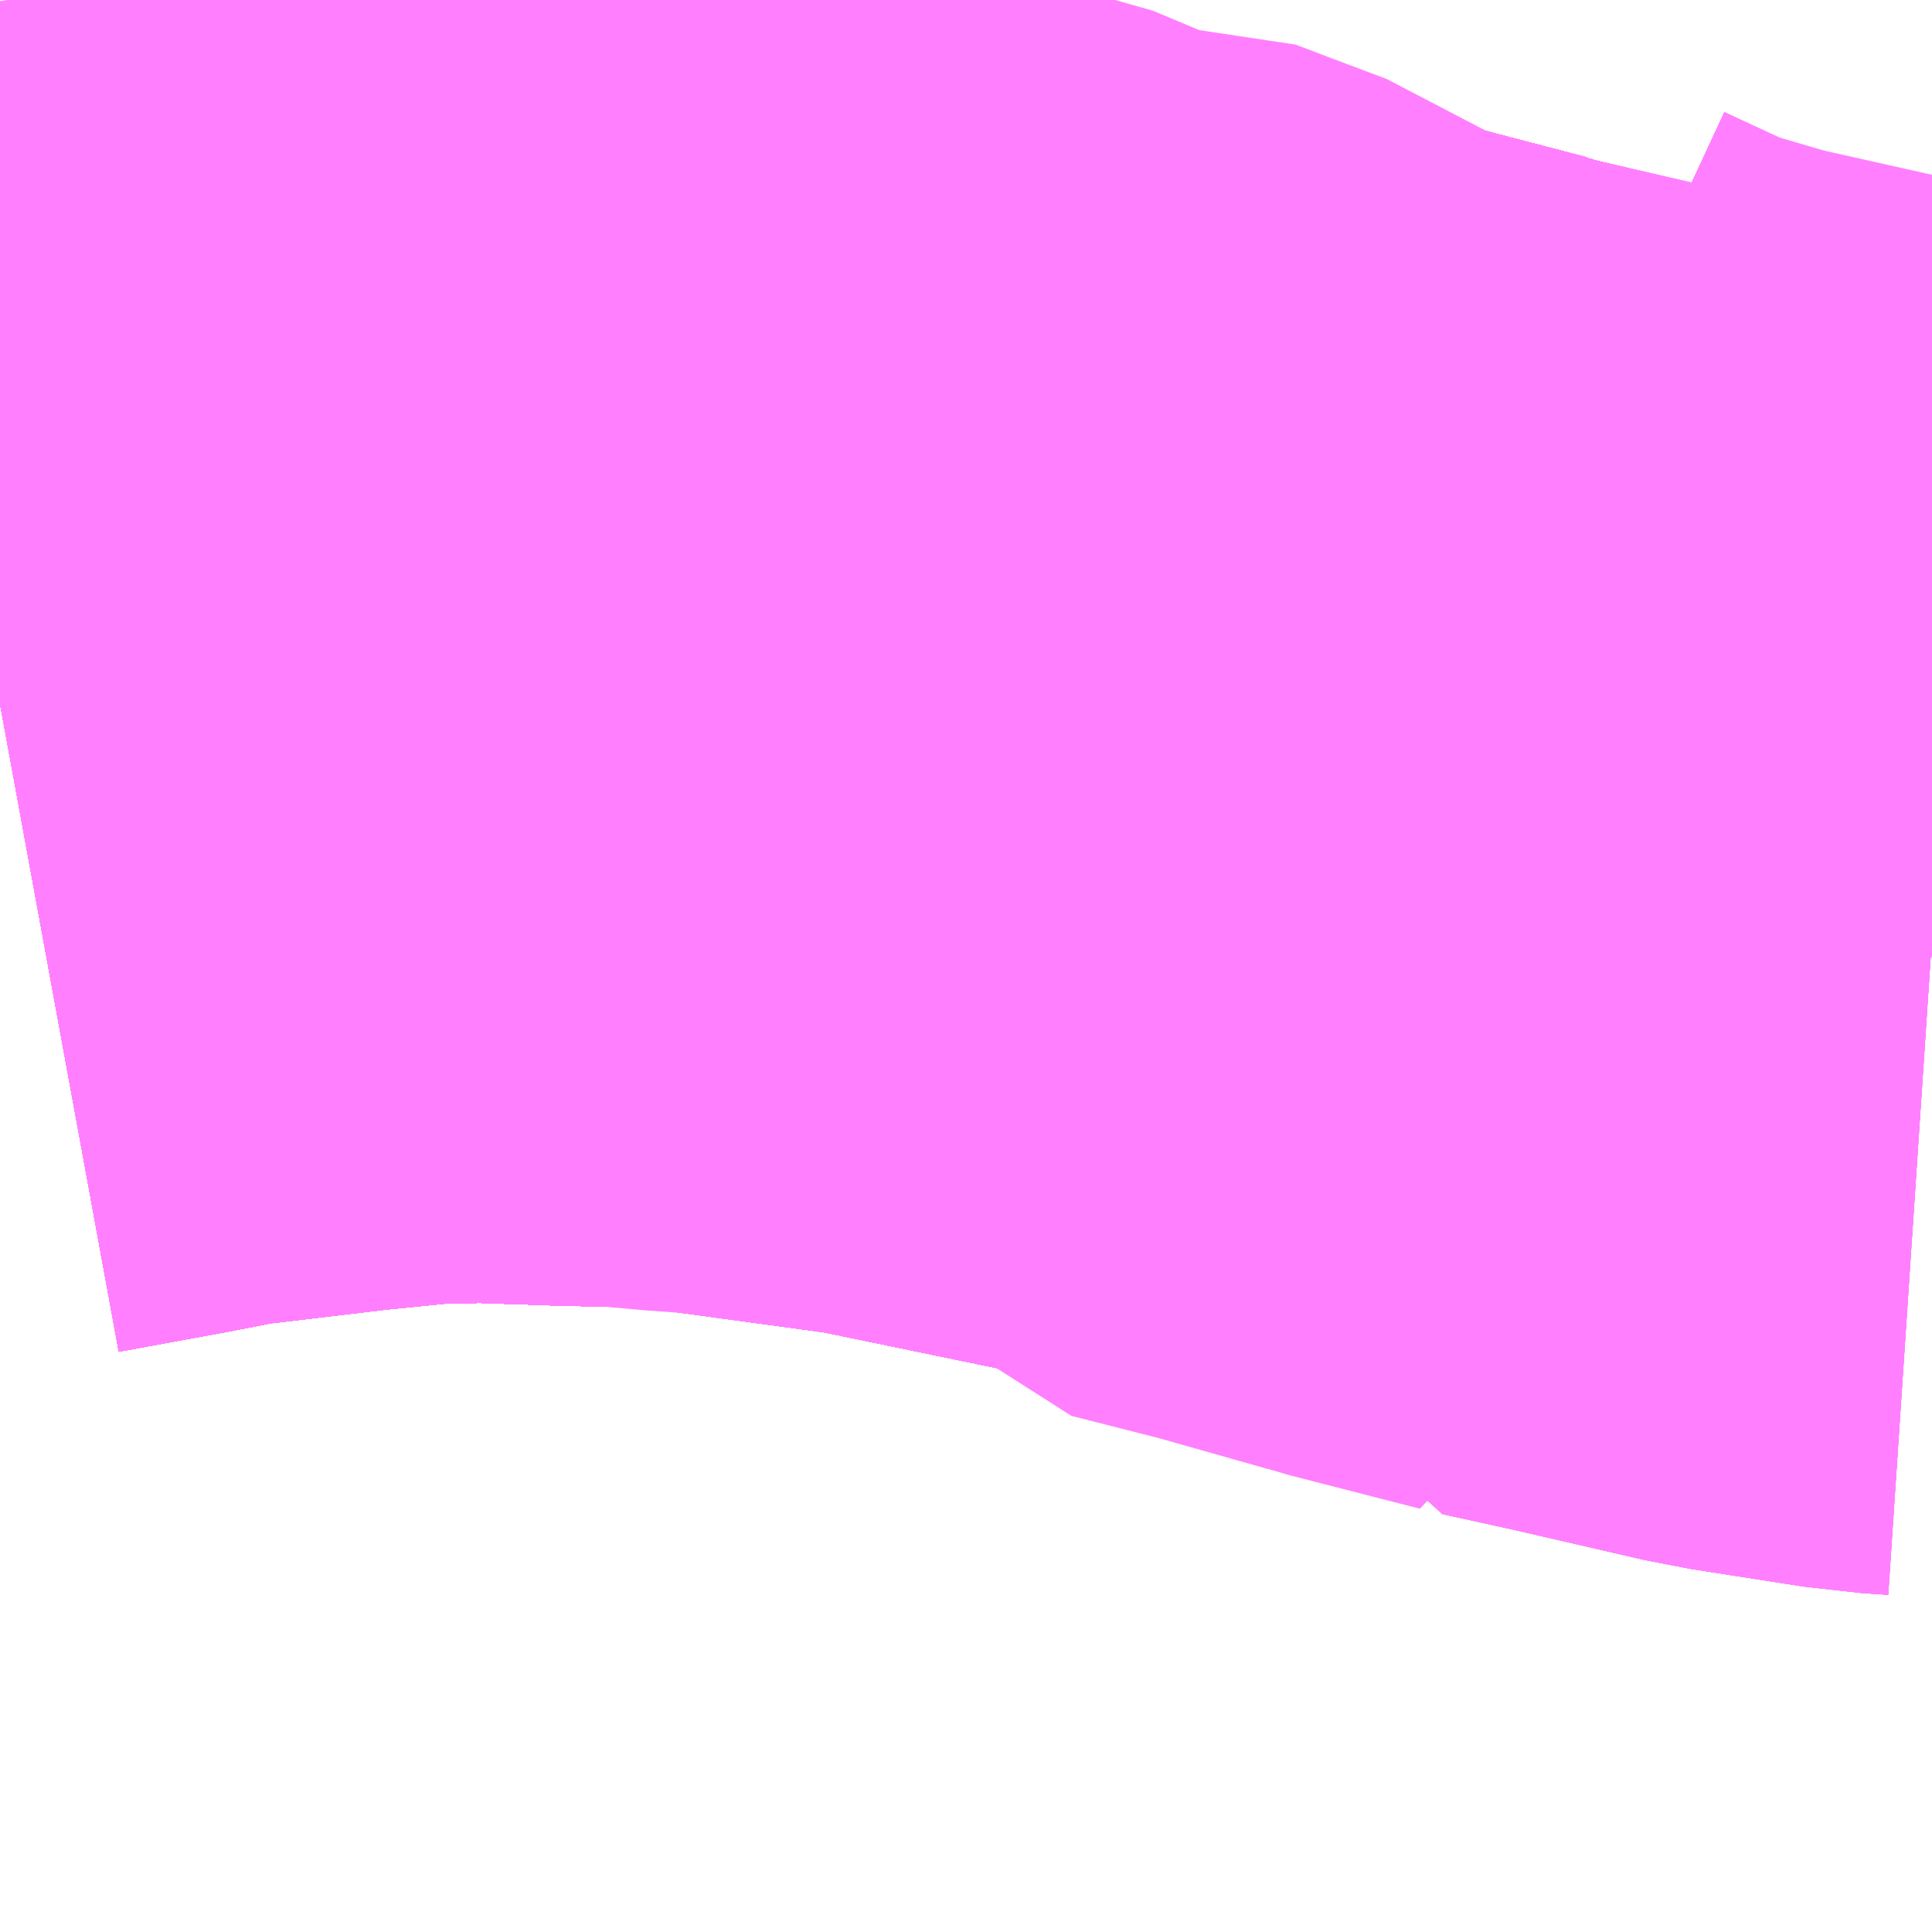 <?xml version="1.0" encoding="UTF-8"?>
<svg  xmlns="http://www.w3.org/2000/svg" xmlns:xlink="http://www.w3.org/1999/xlink" xmlns:go="http://purl.org/svgmap/profile" property="N07_001,N07_002,N07_003,N07_004,N07_005,N07_006,N07_007" viewBox="13545.044 -3480.469 1.099 1.099" go:dataArea="13545.0439453125 -3480.46875 1.0986328125 1.0986328125" >
<globalCoordinateSystem srsName="http://purl.org/crs/84" transform="matrix(100.0,0.0,0.0,-100.0,0.0,0.0)" />
<defs>
 <g id="p0" >
  <circle cx="0.0" cy="0.0" r="3" stroke="green" stroke-width="0.75" vector-effect="non-scaling-stroke" />
 </g>
</defs>
<g fill="none" fill-rule="evenodd" stroke="#FF00FF" stroke-width="0.75" opacity="0.5" vector-effect="non-scaling-stroke" stroke-linejoin="bevel" >
<path content="1,JRバス関東（株）,ドリーム高松号/松山号/徳島号/高知号,4.0,4.0,4.0," xlink:title="1" d="M13546.143,-3479.954L13546.128,-3479.955L13546.053,-3479.968L13545.856,-3480.015L13545.839,-3480.02L13545.728,-3480.049L13545.692,-3480.057L13545.576,-3480.081L13545.466,-3480.096L13545.402,-3480.101L13545.378,-3480.101L13545.319,-3480.103L13545.274,-3480.102L13545.224,-3480.097L13545.14,-3480.087L13545.104,-3480.08L13545.044,-3480.069"/>
<path content="1,JRバス関東（株）,プレミアム中央ドリーム号/中央ドリーム号/プレミアムドリーム号/ドリーム号/レディースドリーム号/プレミアムレディース,9.4,12.0,12.0," xlink:title="1" d="M13546.143,-3479.954L13546.128,-3479.955L13546.053,-3479.968L13545.856,-3480.015L13545.839,-3480.02L13545.728,-3480.049L13545.692,-3480.057L13545.576,-3480.081L13545.466,-3480.096L13545.402,-3480.101L13545.378,-3480.101L13545.319,-3480.103L13545.274,-3480.102L13545.224,-3480.097L13545.14,-3480.087L13545.104,-3480.08L13545.044,-3480.069"/>
<path content="1,JRバス関東（株）,青春中央ドリーム号/青春中央エコドリーム号/青春ドリーム号/青春レディースドリーム号/青春エコドリーム号/超得割青春号,10.0,14.0,14.0," xlink:title="1" d="M13546.143,-3479.954L13546.128,-3479.955L13546.053,-3479.968L13545.856,-3480.015L13545.839,-3480.02L13545.728,-3480.049L13545.692,-3480.057L13545.576,-3480.081L13545.466,-3480.096L13545.402,-3480.101L13545.378,-3480.101L13545.319,-3480.103L13545.274,-3480.102L13545.224,-3480.097L13545.14,-3480.087L13545.104,-3480.08L13545.044,-3480.069"/>
<path content="1,JR東海バス（株）,セレナーデ号,1.0,1.0,1.0," xlink:title="1" d="M13545.044,-3480.069L13545.104,-3480.08L13545.14,-3480.087L13545.224,-3480.097L13545.274,-3480.102L13545.319,-3480.103L13545.378,-3480.101L13545.402,-3480.101L13545.466,-3480.096L13545.576,-3480.081L13545.692,-3480.057L13545.728,-3480.049L13545.839,-3480.02L13545.856,-3480.015L13546.053,-3479.968L13546.128,-3479.955L13546.143,-3479.954"/>
<path content="1,サンデン交通（株）,下関～大阪,1.0,1.0,1.0," xlink:title="1" d="M13545.044,-3480.069L13545.104,-3480.08L13545.14,-3480.087L13545.224,-3480.097L13545.274,-3480.102L13545.319,-3480.103L13545.378,-3480.101L13545.402,-3480.101L13545.466,-3480.096L13545.576,-3480.081L13545.692,-3480.057L13545.728,-3480.049L13545.839,-3480.02L13545.856,-3480.015L13546.053,-3479.968L13546.128,-3479.955L13546.143,-3479.954"/>
<path content="1,一畑バス（株）,京都～松江・出雲線,4.0,4.0,4.0," xlink:title="1" d="M13545.044,-3480.069L13545.104,-3480.08L13545.14,-3480.087L13545.224,-3480.097L13545.274,-3480.102L13545.319,-3480.103L13545.378,-3480.101L13545.402,-3480.101L13545.466,-3480.096L13545.576,-3480.081L13545.692,-3480.057L13545.728,-3480.049L13545.839,-3480.02L13545.856,-3480.015L13546.053,-3479.968L13546.128,-3479.955L13546.143,-3479.954"/>
<path content="1,一畑バス（株）,大阪～松江・出雲線,8.0,8.0,8.0," xlink:title="1" d="M13545.044,-3480.069L13545.104,-3480.08L13545.14,-3480.087L13545.224,-3480.097L13545.274,-3480.102L13545.319,-3480.103L13545.378,-3480.101L13545.402,-3480.101L13545.466,-3480.096L13545.576,-3480.081L13545.692,-3480.057L13545.728,-3480.049L13545.839,-3480.02L13545.856,-3480.015L13546.053,-3479.968L13546.128,-3479.955L13546.143,-3479.954"/>
<path content="1,一畑バス（株）,東京～松江・出雲線,1.0,1.0,1.0," xlink:title="1" d="M13545.044,-3480.069L13545.104,-3480.08L13545.14,-3480.087L13545.224,-3480.097L13545.274,-3480.102L13545.319,-3480.103L13545.378,-3480.101L13545.402,-3480.101L13545.466,-3480.096L13545.576,-3480.081L13545.692,-3480.057L13545.728,-3480.049L13545.839,-3480.02L13545.856,-3480.015L13546.053,-3479.968L13546.128,-3479.955L13546.143,-3479.954"/>
<path content="1,三重交通（株）,鳥羽～福岡,1.0,1.0,1.0," xlink:title="1" d="M13545.044,-3480.069L13545.104,-3480.08L13545.14,-3480.087L13545.224,-3480.097L13545.274,-3480.102L13545.319,-3480.103L13545.378,-3480.101L13545.402,-3480.101L13545.466,-3480.096L13545.576,-3480.081L13545.692,-3480.057L13545.728,-3480.049L13545.839,-3480.02L13545.856,-3480.015L13546.053,-3479.968L13546.128,-3479.955L13546.143,-3479.954"/>
<path content="1,下津井電鉄（株）,岡山～京都線,7.0,7.0,7.0," xlink:title="1" d="M13545.044,-3480.069L13545.104,-3480.08L13545.14,-3480.087L13545.224,-3480.097L13545.274,-3480.102L13545.319,-3480.103L13545.378,-3480.101L13545.402,-3480.101L13545.466,-3480.096L13545.576,-3480.081L13545.692,-3480.057L13545.728,-3480.049L13545.839,-3480.02L13545.856,-3480.015L13546.053,-3479.968L13546.128,-3479.955L13546.143,-3479.954"/>
<path content="1,下津井電鉄（株）,岡山～東京線,1.0,1.0,1.0," xlink:title="1" d="M13545.044,-3480.069L13545.104,-3480.08L13545.14,-3480.087L13545.224,-3480.097L13545.274,-3480.102L13545.319,-3480.103L13545.378,-3480.101L13545.402,-3480.101L13545.466,-3480.096L13545.576,-3480.081L13545.692,-3480.057L13545.728,-3480.049L13545.839,-3480.02L13545.856,-3480.015L13546.053,-3479.968L13546.128,-3479.955L13546.143,-3479.954"/>
<path content="1,両備ホールディングス（株）,ままかりライナー　倉敷・岡山～東京駅八重洲通り線,1.0,1.0,1.0," xlink:title="1" d="M13545.044,-3480.069L13545.104,-3480.08L13545.14,-3480.087L13545.224,-3480.097L13545.274,-3480.102L13545.319,-3480.103L13545.378,-3480.101L13545.402,-3480.101L13545.466,-3480.096L13545.576,-3480.081L13545.692,-3480.057L13545.728,-3480.049L13545.839,-3480.02L13545.856,-3480.015L13546.053,-3479.968L13546.128,-3479.955L13546.143,-3479.954"/>
<path content="1,両備ホールディングス（株）,マスカット　倉敷～新宿線,1.0,1.0,1.0," xlink:title="1" d="M13545.044,-3480.069L13545.104,-3480.08L13545.14,-3480.087L13545.224,-3480.097L13545.274,-3480.102L13545.319,-3480.103L13545.378,-3480.101L13545.402,-3480.101L13545.466,-3480.096L13545.576,-3480.081L13545.692,-3480.057L13545.728,-3480.049L13545.839,-3480.02L13545.856,-3480.015L13546.053,-3479.968L13546.128,-3479.955L13546.143,-3479.954"/>
<path content="1,両備ホールディングス（株）,リョービ・エクスプレス　倉敷・岡山～名古屋線,1.0,1.0,1.0," xlink:title="1" d="M13545.044,-3480.069L13545.104,-3480.08L13545.14,-3480.087L13545.224,-3480.097L13545.274,-3480.102L13545.319,-3480.103L13545.378,-3480.101L13545.402,-3480.101L13545.466,-3480.096L13545.576,-3480.081L13545.692,-3480.057L13545.728,-3480.049L13545.839,-3480.02L13545.856,-3480.015L13546.053,-3479.968L13546.128,-3479.955L13546.143,-3479.954"/>
<path content="1,両備ホールディングス（株）,ルブラン　倉敷・岡山・津山～東京線,1.0,1.0,1.0," xlink:title="1" d="M13545.044,-3480.069L13545.104,-3480.08L13545.14,-3480.087L13545.224,-3480.097L13545.274,-3480.102L13545.319,-3480.103L13545.378,-3480.101L13545.402,-3480.101L13545.466,-3480.096L13545.576,-3480.081L13545.692,-3480.057L13545.728,-3480.049L13545.839,-3480.02L13545.856,-3480.015L13546.053,-3479.968L13546.128,-3479.955L13546.143,-3479.954"/>
<path content="1,両備ホールディングス（株）,京都エクスプレス　倉敷・岡山～京都線,7.0,7.0,7.0," xlink:title="1" d="M13545.044,-3480.069L13545.104,-3480.08L13545.14,-3480.087L13545.224,-3480.097L13545.274,-3480.102L13545.319,-3480.103L13545.378,-3480.101L13545.402,-3480.101L13545.466,-3480.096L13545.576,-3480.081L13545.692,-3480.057L13545.728,-3480.049L13545.839,-3480.02L13545.856,-3480.015L13546.053,-3479.968L13546.128,-3479.955L13546.143,-3479.954"/>
<path content="1,中国JRバス（株）,広島・三次～名古屋　セレナーデ号,1.0,1.0,1.0," xlink:title="1" d="M13545.044,-3480.069L13545.104,-3480.08L13545.14,-3480.087L13545.224,-3480.097L13545.274,-3480.102L13545.319,-3480.103L13545.378,-3480.101L13545.402,-3480.101L13545.466,-3480.096L13545.576,-3480.081L13545.692,-3480.057L13545.728,-3480.049L13545.839,-3480.02L13545.856,-3480.015L13546.053,-3479.968L13546.128,-3479.955L13546.143,-3479.954"/>
<path content="1,中国JRバス（株）,広島・西条～大阪・京都　青春道昼特急広島号・青春ドリーム広島号,2.0,2.0,2.0," xlink:title="1" d="M13545.044,-3480.069L13545.104,-3480.08L13545.14,-3480.087L13545.224,-3480.097L13545.274,-3480.102L13545.319,-3480.103L13545.378,-3480.101L13545.402,-3480.101L13545.466,-3480.096L13545.576,-3480.081L13545.692,-3480.057L13545.728,-3480.049L13545.839,-3480.02L13545.856,-3480.015L13546.053,-3479.968L13546.128,-3479.955L13546.143,-3479.954"/>
<path content="1,中国JRバス（株）,広島～大阪・京都　山陽道昼特急広島号・山陽ドリーム広島号,5.0,5.0,5.0," xlink:title="1" d="M13545.044,-3480.069L13545.104,-3480.08L13545.14,-3480.087L13545.224,-3480.097L13545.274,-3480.102L13545.319,-3480.103L13545.378,-3480.101L13545.402,-3480.101L13545.466,-3480.096L13545.576,-3480.081L13545.692,-3480.057L13545.728,-3480.049L13545.839,-3480.02L13545.856,-3480.015L13546.053,-3479.968L13546.128,-3479.955L13546.143,-3479.954"/>
<path content="1,中国JRバス（株）,広島～東京　ニューブリーズ号,2.0,2.0,2.0," xlink:title="1" d="M13545.044,-3480.069L13545.104,-3480.08L13545.14,-3480.087L13545.224,-3480.097L13545.274,-3480.102L13545.319,-3480.103L13545.378,-3480.101L13545.402,-3480.101L13545.466,-3480.096L13545.576,-3480.081L13545.692,-3480.057L13545.728,-3480.049L13545.839,-3480.02L13545.856,-3480.015L13546.053,-3479.968L13546.128,-3479.955L13546.143,-3479.954"/>
<path content="1,中国JRバス（株）,津和野・益田・浜田・三次～東京　いわみエクスプレス,1.0,1.0,1.0," xlink:title="1" d="M13545.044,-3480.069L13545.104,-3480.08L13545.14,-3480.087L13545.224,-3480.097L13545.274,-3480.102L13545.319,-3480.103L13545.378,-3480.101L13545.402,-3480.101L13545.466,-3480.096L13545.576,-3480.081L13545.692,-3480.057L13545.728,-3480.049L13545.839,-3480.02L13545.856,-3480.015L13546.053,-3479.968L13546.128,-3479.955L13546.143,-3479.954"/>
<path content="1,丹後海陸交通（株）,大阪線（丹後～大阪）,2.0,2.0,2.0," xlink:title="1" d="M13546.143,-3479.954L13546.128,-3479.955L13546.053,-3479.968L13545.938,-3479.996L13545.856,-3480.015L13545.855,-3480.016L13545.839,-3480.02L13545.728,-3480.049L13545.692,-3480.057L13545.576,-3480.081L13545.466,-3480.096L13545.402,-3480.101L13545.378,-3480.101L13545.319,-3480.103L13545.274,-3480.102L13545.224,-3480.097L13545.14,-3480.087L13545.104,-3480.08L13545.044,-3480.069"/>
<path content="1,九州産交バス（株）,熊本⇔名古屋,1.0,1.0,1.0," xlink:title="1" d="M13546.143,-3479.954L13546.128,-3479.955L13546.053,-3479.968L13545.856,-3480.015L13545.839,-3480.02L13545.728,-3480.049L13545.692,-3480.057L13545.576,-3480.081L13545.466,-3480.096L13545.402,-3480.101L13545.378,-3480.101L13545.319,-3480.103L13545.274,-3480.102L13545.224,-3480.097L13545.14,-3480.087L13545.104,-3480.08L13545.044,-3480.069"/>
<path content="1,九州産交バス（株）,熊本⇔大阪・京都,1.0,1.0,1.0," xlink:title="1" d="M13545.044,-3480.069L13545.104,-3480.08L13545.14,-3480.087L13545.224,-3480.097L13545.274,-3480.102L13545.319,-3480.103L13545.378,-3480.101L13545.402,-3480.101L13545.466,-3480.096L13545.576,-3480.081L13545.692,-3480.057L13545.728,-3480.049L13545.839,-3480.02L13545.856,-3480.015L13546.053,-3479.968L13546.128,-3479.955L13546.143,-3479.954"/>
<path content="1,亀の井バス（株）,大分⇔名古屋,1.0,1.0,1.0," xlink:title="1" d="M13545.044,-3480.069L13545.104,-3480.08L13545.14,-3480.087L13545.224,-3480.097L13545.274,-3480.102L13545.319,-3480.103L13545.378,-3480.101L13545.402,-3480.101L13545.466,-3480.096L13545.576,-3480.081L13545.692,-3480.057L13545.728,-3480.049L13545.839,-3480.02L13545.856,-3480.015L13546.053,-3479.968L13546.128,-3479.955L13546.143,-3479.954"/>
<path content="1,京浜急行バス（株）,エディ号,2.0,2.0,2.0," xlink:title="1" d="M13546.143,-3479.954L13546.128,-3479.955L13546.053,-3479.968L13545.856,-3480.015L13545.839,-3480.02L13545.728,-3480.049L13545.692,-3480.057L13545.576,-3480.081L13545.466,-3480.096L13545.402,-3480.101L13545.378,-3480.101L13545.319,-3480.103L13545.274,-3480.102L13545.224,-3480.097L13545.14,-3480.087L13545.104,-3480.08L13545.044,-3480.069"/>
<path content="1,京浜急行バス（株）,キャメル号,1.0,1.0,1.0," xlink:title="1" d="M13546.143,-3479.954L13546.128,-3479.955L13546.053,-3479.968L13545.856,-3480.015L13545.839,-3480.02L13545.728,-3480.049L13545.692,-3480.057L13545.576,-3480.081L13545.466,-3480.096L13545.402,-3480.101L13545.378,-3480.101L13545.319,-3480.103L13545.274,-3480.102L13545.224,-3480.097L13545.14,-3480.087L13545.104,-3480.08L13545.044,-3480.069"/>
<path content="1,京浜急行バス（株）,パイレーツ号,1.0,1.0,1.0," xlink:title="1" d="M13545.044,-3480.069L13545.104,-3480.08L13545.14,-3480.087L13545.224,-3480.097L13545.274,-3480.102L13545.319,-3480.103L13545.378,-3480.101L13545.402,-3480.101L13545.466,-3480.096L13545.576,-3480.081L13545.692,-3480.057L13545.728,-3480.049L13545.839,-3480.02L13545.856,-3480.015L13546.053,-3479.968L13546.128,-3479.955L13546.143,-3479.954"/>
<path content="1,京浜急行バス（株）,ルプラン号,1.0,1.0,1.0," xlink:title="1" d="M13545.044,-3480.069L13545.104,-3480.08L13545.14,-3480.087L13545.224,-3480.097L13545.274,-3480.102L13545.319,-3480.103L13545.378,-3480.101L13545.402,-3480.101L13545.466,-3480.096L13545.576,-3480.081L13545.692,-3480.057L13545.728,-3480.049L13545.839,-3480.02L13545.856,-3480.015L13546.053,-3479.968L13546.128,-3479.955L13546.143,-3479.954"/>
<path content="1,京都交通（株）,舞鶴・綾部・福知山～大阪梅田,2.0,2.0,2.0," xlink:title="1" d="M13546.143,-3479.954L13546.128,-3479.955L13546.053,-3479.968L13545.856,-3480.015L13545.839,-3480.02L13545.728,-3480.049L13545.692,-3480.057L13545.576,-3480.081L13545.466,-3480.096L13545.402,-3480.101L13545.378,-3480.101L13545.319,-3480.103L13545.274,-3480.102L13545.224,-3480.097L13545.14,-3480.087L13545.104,-3480.08L13545.044,-3480.069"/>
<path content="1,京阪バス（株）,京都⇔岡山・倉敷,7.0,7.0,7.0," xlink:title="1" d="M13545.044,-3480.069L13545.104,-3480.08L13545.14,-3480.087L13545.224,-3480.097L13545.274,-3480.102L13545.319,-3480.103L13545.378,-3480.101L13545.402,-3480.101L13545.466,-3480.096L13545.576,-3480.081L13545.692,-3480.057L13545.728,-3480.049L13545.839,-3480.02L13545.856,-3480.015L13546.053,-3479.968L13546.128,-3479.955L13546.143,-3479.954"/>
<path content="1,京阪バス（株）,京都⇔松山,1.0,1.0,1.0," xlink:title="1" d="M13545.044,-3480.069L13545.104,-3480.08L13545.14,-3480.087L13545.224,-3480.097L13545.274,-3480.102L13545.319,-3480.103L13545.378,-3480.101L13545.402,-3480.101L13545.466,-3480.096L13545.576,-3480.081L13545.692,-3480.057L13545.728,-3480.049L13545.839,-3480.02L13545.856,-3480.015L13546.053,-3479.968L13546.128,-3479.955L13546.143,-3479.954"/>
<path content="1,京阪バス（株）,京都⇔松江・出雲,1.0,1.0,1.0," xlink:title="1" d="M13546.143,-3479.954L13546.128,-3479.955L13546.053,-3479.968L13545.856,-3480.015L13545.839,-3480.02L13545.728,-3480.049L13545.692,-3480.057L13545.576,-3480.081L13545.466,-3480.096L13545.402,-3480.101L13545.378,-3480.101L13545.319,-3480.103L13545.274,-3480.102L13545.224,-3480.097L13545.14,-3480.087L13545.104,-3480.08L13545.044,-3480.069"/>
<path content="1,京阪バス（株）,京都⇔福山,3.0,3.0,3.0," xlink:title="1" d="M13545.044,-3480.069L13545.104,-3480.08L13545.14,-3480.087L13545.224,-3480.097L13545.274,-3480.102L13545.319,-3480.103L13545.378,-3480.101L13545.402,-3480.101L13545.466,-3480.096L13545.576,-3480.081L13545.692,-3480.057L13545.728,-3480.049L13545.839,-3480.02L13545.856,-3480.015L13546.053,-3479.968L13546.128,-3479.955L13546.143,-3479.954"/>
<path content="1,京阪バス（株）,京都⇔米子,1.0,1.0,1.0," xlink:title="1" d="M13545.044,-3480.069L13545.104,-3480.08L13545.14,-3480.087L13545.224,-3480.097L13545.274,-3480.102L13545.319,-3480.103L13545.378,-3480.101L13545.402,-3480.101L13545.466,-3480.096L13545.576,-3480.081L13545.692,-3480.057L13545.728,-3480.049L13545.839,-3480.02L13545.856,-3480.015L13546.053,-3479.968L13546.128,-3479.955L13546.143,-3479.954"/>
<path content="1,京阪バス（株）,京都⇔高知,1.0,1.0,1.0," xlink:title="1" d="M13545.044,-3480.069L13545.104,-3480.08L13545.14,-3480.087L13545.224,-3480.097L13545.274,-3480.102L13545.319,-3480.103L13545.378,-3480.101L13545.402,-3480.101L13545.466,-3480.096L13545.576,-3480.081L13545.692,-3480.057L13545.728,-3480.049L13545.839,-3480.02L13545.856,-3480.015L13546.053,-3479.968L13546.128,-3479.955L13546.143,-3479.954"/>
<path content="1,京阪バス（株）,京都・大阪⇔小倉・福岡,1.0,1.0,1.0," xlink:title="1" d="M13546.143,-3479.954L13546.128,-3479.955L13546.053,-3479.968L13545.856,-3480.015L13545.839,-3480.02L13545.728,-3480.049L13545.692,-3480.057L13545.576,-3480.081L13545.466,-3480.096L13545.402,-3480.101L13545.378,-3480.101L13545.319,-3480.103L13545.274,-3480.102L13545.224,-3480.097L13545.14,-3480.087L13545.104,-3480.08L13545.044,-3480.069"/>
<path content="1,京阪京都交通（株）,みやこライナー　京都⇔福山・尾道,3.0,3.0,3.0," xlink:title="1" d="M13545.044,-3480.069L13545.104,-3480.08L13545.14,-3480.087L13545.224,-3480.097L13545.274,-3480.102L13545.319,-3480.103L13545.378,-3480.101L13545.402,-3480.101L13545.466,-3480.096L13545.576,-3480.081L13545.692,-3480.057L13545.728,-3480.049L13545.839,-3480.02L13545.856,-3480.015L13546.053,-3479.968L13546.128,-3479.955L13546.143,-3479.954"/>
<path content="1,京阪京都交通（株）,京都エクスプレス　京都⇔岡山・倉敷,7.0,7.0,7.0," xlink:title="1" d="M13545.044,-3480.069L13545.104,-3480.08L13545.14,-3480.087L13545.224,-3480.097L13545.274,-3480.102L13545.319,-3480.103L13545.378,-3480.101L13545.402,-3480.101L13545.466,-3480.096L13545.576,-3480.081L13545.692,-3480.057L13545.728,-3480.049L13545.839,-3480.02L13545.856,-3480.015L13546.053,-3479.968L13546.128,-3479.955L13546.143,-3479.954"/>
<path content="1,伊予鉄道（株）,オレンジライナーえひめ　八幡浜・松山⇔名古屋,1.0,1.0,1.0," xlink:title="1" d="M13545.044,-3480.069L13545.104,-3480.08L13545.14,-3480.087L13545.224,-3480.097L13545.274,-3480.102L13545.319,-3480.103L13545.378,-3480.101L13545.402,-3480.101L13545.466,-3480.096L13545.576,-3480.081L13545.692,-3480.057L13545.728,-3480.049L13545.839,-3480.02L13545.856,-3480.015L13546.053,-3479.968L13546.128,-3479.955L13546.143,-3479.954"/>
<path content="1,伊予鉄道（株）,オレンジライナーえひめ　八幡浜・松山⇔大阪,8.0,8.0,8.0," xlink:title="1" d="M13545.044,-3480.069L13545.104,-3480.08L13545.14,-3480.087L13545.224,-3480.097L13545.274,-3480.102L13545.319,-3480.103L13545.378,-3480.101L13545.402,-3480.101L13545.466,-3480.096L13545.576,-3480.081L13545.692,-3480.057L13545.728,-3480.049L13545.839,-3480.02L13545.856,-3480.015L13546.053,-3479.968L13546.128,-3479.955L13546.143,-3479.954"/>
<path content="1,伊予鉄道（株）,オレンジライナーえひめ　八幡浜・松山⇔東京,1.0,1.0,1.0," xlink:title="1" d="M13545.044,-3480.069L13545.104,-3480.08L13545.14,-3480.087L13545.224,-3480.097L13545.274,-3480.102L13545.319,-3480.103L13545.378,-3480.101L13545.402,-3480.101L13545.466,-3480.096L13545.576,-3480.081L13545.692,-3480.057L13545.728,-3480.049L13545.839,-3480.02L13545.856,-3480.015L13546.053,-3479.968L13546.128,-3479.955L13546.143,-3479.954"/>
<path content="1,伊予鉄道（株）,京都エクスプレス　松山⇔京都,2.0,2.0,2.0," xlink:title="1" d="M13545.044,-3480.069L13545.104,-3480.08L13545.14,-3480.087L13545.224,-3480.097L13545.274,-3480.102L13545.319,-3480.103L13545.378,-3480.101L13545.402,-3480.101L13545.466,-3480.096L13545.576,-3480.081L13545.692,-3480.057L13545.728,-3480.049L13545.839,-3480.02L13545.856,-3480.015L13546.053,-3479.968L13546.128,-3479.955L13546.143,-3479.954"/>
<path content="1,備北バス（株）,備北高速バス　新見～大阪,4.0,4.0,4.0," xlink:title="1" d="M13545.044,-3480.069L13545.104,-3480.08L13545.14,-3480.087L13545.224,-3480.097L13545.274,-3480.102L13545.319,-3480.103L13545.378,-3480.101L13545.402,-3480.101L13545.466,-3480.096L13545.576,-3480.081L13545.692,-3480.057L13545.728,-3480.049L13545.839,-3480.02L13545.856,-3480.015L13546.053,-3479.968L13546.128,-3479.955L13546.143,-3479.954"/>
<path content="1,全但バス（株）,城崎-和田山営業所乗り継ぎ-大阪,2.0,2.2,2.0," xlink:title="1" d="M13546.143,-3479.954L13546.128,-3479.955L13546.053,-3479.968L13545.856,-3480.015L13545.839,-3480.02L13545.728,-3480.049L13545.692,-3480.057L13545.576,-3480.081L13545.466,-3480.096L13545.402,-3480.101L13545.378,-3480.101L13545.319,-3480.103L13545.274,-3480.102L13545.224,-3480.097L13545.14,-3480.087L13545.104,-3480.08L13545.044,-3480.069"/>
<path content="1,全但バス（株）,大阪-城崎,2.0,2.2,2.0," xlink:title="1" d="M13546.143,-3479.954L13546.128,-3479.955L13546.053,-3479.968L13545.856,-3480.015L13545.839,-3480.02L13545.728,-3480.049L13545.692,-3480.057L13545.576,-3480.081L13545.466,-3480.096L13545.402,-3480.101L13545.378,-3480.101L13545.319,-3480.103L13545.274,-3480.102L13545.224,-3480.097L13545.14,-3480.087L13545.104,-3480.08L13545.044,-3480.069"/>
<path content="1,南国交通（株）,鹿児島～大阪,1.0,1.0,1.0," xlink:title="1" d="M13545.044,-3480.069L13545.104,-3480.08L13545.14,-3480.087L13545.224,-3480.097L13545.274,-3480.102L13545.319,-3480.103L13545.378,-3480.101L13545.402,-3480.101L13545.446,-3480.097L13545.466,-3480.096L13545.576,-3480.081L13545.692,-3480.057L13545.728,-3480.049L13545.839,-3480.02L13545.856,-3480.015L13545.938,-3479.996L13545.96,-3479.99L13546.053,-3479.968L13546.07,-3479.965L13546.128,-3479.955L13546.143,-3479.954"/>
<path content="1,南海バス（株）,エアポートリムジン（姫路空港線）17,3.0,3.0,3.0," xlink:title="1" d="M13545.044,-3480.069L13545.104,-3480.08L13545.14,-3480.087L13545.224,-3480.097L13545.274,-3480.102L13545.319,-3480.103L13545.378,-3480.101L13545.402,-3480.101L13545.466,-3480.096L13545.576,-3480.081L13545.692,-3480.057L13545.728,-3480.049L13545.839,-3480.02L13545.856,-3480.015L13546.053,-3479.968L13546.128,-3479.955L13546.143,-3479.954"/>
<path content="1,南海バス（株）,エアポートリムジン（岡山空港線）18,10.0,10.0,10.0," xlink:title="1" d="M13546.143,-3479.954L13546.128,-3479.955L13546.053,-3479.968L13545.856,-3480.015L13545.839,-3480.02L13545.728,-3480.049L13545.692,-3480.057L13545.576,-3480.081L13545.466,-3480.096L13545.402,-3480.101L13545.378,-3480.101L13545.319,-3480.103L13545.274,-3480.102L13545.224,-3480.097L13545.14,-3480.087L13545.104,-3480.08L13545.044,-3480.069"/>
<path content="1,名鉄バス（株）,名古屋～熊本,1.0,1.0,1.0," xlink:title="1" d="M13546.143,-3479.954L13546.128,-3479.955L13546.053,-3479.968L13545.856,-3480.015L13545.839,-3480.02L13545.728,-3480.049L13545.692,-3480.057L13545.576,-3480.081L13545.466,-3480.096L13545.402,-3480.101L13545.378,-3480.101L13545.319,-3480.103L13545.274,-3480.102L13545.224,-3480.097L13545.14,-3480.087L13545.104,-3480.08L13545.044,-3480.069"/>
<path content="1,名鉄バス（株）,名古屋～福岡,1.0,1.0,1.0," xlink:title="1" d="M13545.044,-3480.069L13545.104,-3480.08L13545.14,-3480.087L13545.224,-3480.097L13545.274,-3480.102L13545.319,-3480.103L13545.378,-3480.101L13545.402,-3480.101L13545.466,-3480.096L13545.576,-3480.081L13545.692,-3480.057L13545.728,-3480.049L13545.839,-3480.02L13545.856,-3480.015L13546.053,-3479.968L13546.128,-3479.955L13546.143,-3479.954"/>
<path content="1,名鉄バス（株）,名古屋～長崎,1.0,1.0,1.0," xlink:title="1" d="M13546.143,-3479.954L13546.128,-3479.955L13546.053,-3479.968L13545.856,-3480.015L13545.839,-3480.02L13545.728,-3480.049L13545.692,-3480.057L13545.576,-3480.081L13545.466,-3480.096L13545.402,-3480.101L13545.378,-3480.101L13545.319,-3480.103L13545.274,-3480.102L13545.224,-3480.097L13545.14,-3480.087L13545.104,-3480.08L13545.044,-3480.069"/>
<path content="1,土佐電気鉄道（株）,よさこい号　高知⇔大阪線,10.0,10.0,10.0," xlink:title="1" d="M13545.044,-3480.069L13545.104,-3480.08L13545.14,-3480.087L13545.224,-3480.097L13545.274,-3480.102L13545.319,-3480.103L13545.378,-3480.101L13545.402,-3480.101L13545.466,-3480.096L13545.576,-3480.081L13545.692,-3480.057L13545.728,-3480.049L13545.839,-3480.02L13545.856,-3480.015L13546.053,-3479.968L13546.128,-3479.955L13546.143,-3479.954"/>
<path content="1,土佐電気鉄道（株）,ブルーメッツ号　高知⇔東京線,1.0,1.0,1.0," xlink:title="1" d="M13545.044,-3480.069L13545.104,-3480.08L13545.14,-3480.087L13545.224,-3480.097L13545.274,-3480.102L13545.319,-3480.103L13545.378,-3480.101L13545.402,-3480.101L13545.466,-3480.096L13545.576,-3480.081L13545.692,-3480.057L13545.728,-3480.049L13545.839,-3480.02L13545.856,-3480.015L13546.053,-3479.968L13546.128,-3479.955L13546.143,-3479.954"/>
<path content="1,土佐電気鉄道（株）,高知⇔京都線,2.0,2.0,2.0," xlink:title="1" d="M13545.044,-3480.069L13545.104,-3480.08L13545.14,-3480.087L13545.224,-3480.097L13545.274,-3480.102L13545.319,-3480.103L13545.378,-3480.101L13545.402,-3480.101L13545.466,-3480.096L13545.576,-3480.081L13545.692,-3480.057L13545.728,-3480.049L13545.839,-3480.02L13545.856,-3480.015L13546.053,-3479.968L13546.128,-3479.955L13546.143,-3479.954"/>
<path content="1,大分バス（株）,大分⇔名古屋,1.0,1.0,1.0," xlink:title="1" d="M13545.044,-3480.069L13545.104,-3480.08L13545.14,-3480.087L13545.224,-3480.097L13545.274,-3480.102L13545.319,-3480.103L13545.378,-3480.101L13545.402,-3480.101L13545.466,-3480.096L13545.576,-3480.081L13545.692,-3480.057L13545.728,-3480.049L13545.839,-3480.02L13545.856,-3480.015L13546.053,-3479.968L13546.128,-3479.955L13546.143,-3479.954"/>
<path content="1,大分交通（株）,大分⇔名古屋,1.0,1.0,1.0," xlink:title="1" d="M13545.044,-3480.069L13545.104,-3480.08L13545.14,-3480.087L13545.224,-3480.097L13545.274,-3480.102L13545.319,-3480.103L13545.378,-3480.101L13545.402,-3480.101L13545.466,-3480.096L13545.576,-3480.081L13545.692,-3480.057L13545.728,-3480.049L13545.839,-3480.02L13545.856,-3480.015L13546.053,-3479.968L13546.128,-3479.955L13546.143,-3479.954"/>
<path content="1,小田急シティバス（株）,しまんとエクスプレス号,0.1,0.1,0.1," xlink:title="1" d="M13545.044,-3480.069L13545.104,-3480.08L13545.14,-3480.087L13545.224,-3480.097L13545.274,-3480.102L13545.319,-3480.103L13545.378,-3480.101L13545.402,-3480.101L13545.466,-3480.096L13545.576,-3480.081L13545.692,-3480.057L13545.728,-3480.049L13545.839,-3480.02L13545.856,-3480.015L13546.053,-3479.968L13546.128,-3479.955L13546.143,-3479.954"/>
<path content="1,小田急シティバス（株）,エトワールセト号,1.0,1.0,1.0," xlink:title="1" d="M13545.044,-3480.069L13545.104,-3480.08L13545.14,-3480.087L13545.224,-3480.097L13545.274,-3480.102L13545.319,-3480.103L13545.378,-3480.101L13545.402,-3480.101L13545.466,-3480.096L13545.576,-3480.081L13545.692,-3480.057L13545.728,-3480.049L13545.839,-3480.02L13545.856,-3480.015L13546.053,-3479.968L13546.128,-3479.955L13546.143,-3479.954"/>
<path content="1,小田急シティバス（株）,ニューブリーズ号,2.0,2.0,2.0," xlink:title="1" d="M13545.044,-3480.069L13545.104,-3480.08L13545.14,-3480.087L13545.224,-3480.097L13545.274,-3480.102L13545.319,-3480.103L13545.378,-3480.101L13545.402,-3480.101L13545.466,-3480.096L13545.576,-3480.081L13545.692,-3480.057L13545.728,-3480.049L13545.839,-3480.02L13545.856,-3480.015L13546.053,-3479.968L13546.128,-3479.955L13546.143,-3479.954"/>
<path content="1,小田急シティバス（株）,ブルーメッツ号,1.0,1.0,1.0," xlink:title="1" d="M13545.044,-3480.069L13545.104,-3480.08L13545.14,-3480.087L13545.224,-3480.097L13545.274,-3480.102L13545.319,-3480.103L13545.378,-3480.101L13545.402,-3480.101L13545.466,-3480.096L13545.576,-3480.081L13545.692,-3480.057L13545.728,-3480.049L13545.839,-3480.02L13545.856,-3480.015L13546.053,-3479.968L13546.128,-3479.955L13546.143,-3479.954"/>
<path content="1,小田急シティバス（株）,ルミナス号,1.0,1.0,1.0," xlink:title="1" d="M13546.143,-3479.954L13546.128,-3479.955L13546.053,-3479.968L13545.856,-3480.015L13545.839,-3480.02L13545.728,-3480.049L13545.692,-3480.057L13545.576,-3480.081L13545.466,-3480.096L13545.402,-3480.101L13545.378,-3480.101L13545.319,-3480.103L13545.274,-3480.102L13545.224,-3480.097L13545.14,-3480.087L13545.104,-3480.08L13545.044,-3480.069"/>
<path content="1,小田急バス（株）,しまんとエクスプレス号,1.0,1.0,1.0," xlink:title="1" d="M13545.044,-3480.069L13545.104,-3480.08L13545.14,-3480.087L13545.224,-3480.097L13545.274,-3480.102L13545.319,-3480.103L13545.378,-3480.101L13545.402,-3480.101L13545.466,-3480.096L13545.576,-3480.081L13545.692,-3480.057L13545.728,-3480.049L13545.839,-3480.02L13545.856,-3480.015L13546.053,-3479.968L13546.128,-3479.955L13546.143,-3479.954"/>
<path content="1,小田急バス（株）,エトワールセト号,1.0,1.0,1.0," xlink:title="1" d="M13545.044,-3480.069L13545.104,-3480.08L13545.14,-3480.087L13545.224,-3480.097L13545.274,-3480.102L13545.319,-3480.103L13545.378,-3480.101L13545.402,-3480.101L13545.466,-3480.096L13545.576,-3480.081L13545.692,-3480.057L13545.728,-3480.049L13545.839,-3480.02L13545.856,-3480.015L13546.053,-3479.968L13546.128,-3479.955L13546.143,-3479.954"/>
<path content="1,小田急バス（株）,ニューブリーズ号,2.0,2.0,2.0," xlink:title="1" d="M13545.044,-3480.069L13545.104,-3480.08L13545.14,-3480.087L13545.224,-3480.097L13545.274,-3480.102L13545.319,-3480.103L13545.378,-3480.101L13545.402,-3480.101L13545.466,-3480.096L13545.576,-3480.081L13545.692,-3480.057L13545.728,-3480.049L13545.839,-3480.02L13545.856,-3480.015L13546.053,-3479.968L13546.128,-3479.955L13546.143,-3479.954"/>
<path content="1,小田急バス（株）,ブルーメッツ号,1.0,1.0,1.0," xlink:title="1" d="M13545.044,-3480.069L13545.104,-3480.08L13545.14,-3480.087L13545.224,-3480.097L13545.274,-3480.102L13545.319,-3480.103L13545.378,-3480.101L13545.402,-3480.101L13545.466,-3480.096L13545.576,-3480.081L13545.692,-3480.057L13545.728,-3480.049L13545.839,-3480.02L13545.856,-3480.015L13546.053,-3479.968L13546.128,-3479.955L13546.143,-3479.954"/>
<path content="1,小田急バス（株）,ルミナス号,1.0,1.0,1.0," xlink:title="1" d="M13546.143,-3479.954L13546.128,-3479.955L13546.053,-3479.968L13545.856,-3480.015L13545.839,-3480.02L13545.728,-3480.049L13545.692,-3480.057L13545.576,-3480.081L13545.466,-3480.096L13545.402,-3480.101L13545.378,-3480.101L13545.319,-3480.103L13545.274,-3480.102L13545.224,-3480.097L13545.14,-3480.087L13545.104,-3480.08L13545.044,-3480.069"/>
<path content="1,日ノ丸自動車（株）,東京‐米子線,1.0,1.0,1.0," xlink:title="1" d="M13545.044,-3480.069L13545.104,-3480.08L13545.14,-3480.087L13545.224,-3480.097L13545.274,-3480.102L13545.319,-3480.103L13545.378,-3480.101L13545.402,-3480.101L13545.466,-3480.096L13545.576,-3480.081L13545.692,-3480.057L13545.728,-3480.049L13545.839,-3480.02L13545.856,-3480.015L13546.053,-3479.968L13546.128,-3479.955L13546.143,-3479.954"/>
<path content="1,日ノ丸自動車（株）,東京‐鳥取・倉吉線,1.0,1.0,1.0," xlink:title="1" d="M13545.044,-3480.069L13545.104,-3480.08L13545.14,-3480.087L13545.224,-3480.097L13545.274,-3480.102L13545.319,-3480.103L13545.378,-3480.101L13545.402,-3480.101L13545.466,-3480.096L13545.576,-3480.081L13545.692,-3480.057L13545.728,-3480.049L13545.839,-3480.02L13545.856,-3480.015L13546.053,-3479.968L13546.128,-3479.955L13546.143,-3479.954"/>
<path content="1,日本交通（株）,倉吉～神戸・大阪線　新大阪便,3.0,3.0,3.0," xlink:title="1" d="M13545.044,-3480.069L13545.104,-3480.08L13545.14,-3480.087L13545.224,-3480.097L13545.274,-3480.102L13545.319,-3480.103L13545.378,-3480.101L13545.402,-3480.101L13545.466,-3480.096L13545.576,-3480.081L13545.692,-3480.057L13545.728,-3480.049L13545.839,-3480.02L13545.856,-3480.015L13546.053,-3479.968L13546.128,-3479.955L13546.143,-3479.954"/>
<path content="1,日本交通（株）,米子～京都線,3.0,3.0,3.0," xlink:title="1" d="M13545.044,-3480.069L13545.104,-3480.08L13545.14,-3480.087L13545.224,-3480.097L13545.274,-3480.102L13545.319,-3480.103L13545.378,-3480.101L13545.402,-3480.101L13545.466,-3480.096L13545.576,-3480.081L13545.692,-3480.057L13545.728,-3480.049L13545.839,-3480.02L13545.856,-3480.015L13546.053,-3479.968L13546.128,-3479.955L13546.143,-3479.954"/>
<path content="1,日本交通（株）,米子～東京線,1.0,1.0,1.0," xlink:title="1" d="M13545.044,-3480.069L13545.104,-3480.08L13545.14,-3480.087L13545.224,-3480.097L13545.274,-3480.102L13545.319,-3480.103L13545.378,-3480.101L13545.402,-3480.101L13545.466,-3480.096L13545.576,-3480.081L13545.692,-3480.057L13545.728,-3480.049L13545.839,-3480.02L13545.856,-3480.015L13546.053,-3479.968L13546.128,-3479.955L13546.143,-3479.954"/>
<path content="1,日本交通（株）,米子～神戸・大阪線　梅田便,5.0,5.0,5.0," xlink:title="1" d="M13545.044,-3480.069L13545.104,-3480.08L13545.14,-3480.087L13545.224,-3480.097L13545.274,-3480.102L13545.319,-3480.103L13545.378,-3480.101L13545.402,-3480.101L13545.466,-3480.096L13545.576,-3480.081L13545.692,-3480.057L13545.728,-3480.049L13545.839,-3480.02L13545.856,-3480.015L13546.053,-3479.968L13546.128,-3479.955L13546.143,-3479.954"/>
<path content="1,日本交通（株）,鳥取・倉吉～東京線,1.0,1.0,1.0," xlink:title="1" d="M13545.044,-3480.069L13545.104,-3480.08L13545.14,-3480.087L13545.224,-3480.097L13545.274,-3480.102L13545.319,-3480.103L13545.378,-3480.101L13545.402,-3480.101L13545.466,-3480.096L13545.576,-3480.081L13545.692,-3480.057L13545.728,-3480.049L13545.839,-3480.02L13545.856,-3480.015L13546.053,-3479.968L13546.128,-3479.955L13546.143,-3479.954"/>
<path content="1,日本交通（株）,鳥取～京都線,3.0,3.0,3.0," xlink:title="1" d="M13545.044,-3480.069L13545.104,-3480.08L13545.14,-3480.087L13545.224,-3480.097L13545.274,-3480.102L13545.319,-3480.103L13545.378,-3480.101L13545.402,-3480.101L13545.466,-3480.096L13545.576,-3480.081L13545.692,-3480.057L13545.728,-3480.049L13545.839,-3480.02L13545.856,-3480.015L13546.053,-3479.968L13546.128,-3479.955L13546.143,-3479.954"/>
<path content="1,日本交通（株）,鳥取～神戸・大阪線　梅田便,5.0,5.0,5.0," xlink:title="1" d="M13545.044,-3480.069L13545.104,-3480.08L13545.14,-3480.087L13545.224,-3480.097L13545.274,-3480.102L13545.319,-3480.103L13545.378,-3480.101L13545.402,-3480.101L13545.466,-3480.096L13545.576,-3480.081L13545.692,-3480.057L13545.728,-3480.049L13545.839,-3480.02L13545.856,-3480.015L13546.053,-3479.968L13546.128,-3479.955L13546.143,-3479.954"/>
<path content="1,日本交通（株）,鳥取～神戸・大阪線　若桜経由便,3.0,3.0,3.0," xlink:title="1" d="M13545.044,-3480.069L13545.104,-3480.08L13545.14,-3480.087L13545.224,-3480.097L13545.274,-3480.102L13545.319,-3480.103L13545.378,-3480.101L13545.402,-3480.101L13545.466,-3480.096L13545.576,-3480.081L13545.692,-3480.057L13545.728,-3480.049L13545.839,-3480.02L13545.856,-3480.015L13546.053,-3479.968L13546.128,-3479.955L13546.143,-3479.954"/>
<path content="1,日本交通（株）（大阪）,倉吉～神戸・大阪線,9.0,9.0,9.0," xlink:title="1" d="M13546.143,-3479.954L13546.128,-3479.955L13546.053,-3479.968L13545.856,-3480.015L13545.839,-3480.02L13545.728,-3480.049L13545.692,-3480.057L13545.576,-3480.081L13545.466,-3480.096L13545.402,-3480.101L13545.378,-3480.101L13545.319,-3480.103L13545.274,-3480.102L13545.224,-3480.097L13545.14,-3480.087L13545.104,-3480.08L13545.044,-3480.069"/>
<path content="1,日本交通（株）（大阪）,大阪・神戸～福知山・舞鶴線,5.5,6.0,5.5," xlink:title="1" d="M13546.143,-3479.954L13546.128,-3479.955L13546.053,-3479.968L13545.856,-3480.015L13545.839,-3480.02L13545.728,-3480.049L13545.692,-3480.057L13545.576,-3480.081L13545.466,-3480.096L13545.402,-3480.101L13545.378,-3480.101L13545.319,-3480.103L13545.274,-3480.102L13545.224,-3480.097L13545.14,-3480.087L13545.104,-3480.08L13545.044,-3480.069"/>
<path content="1,日本交通（株）（大阪）,米子～京都線,3.0,3.0,3.0," xlink:title="1" d="M13545.044,-3480.069L13545.104,-3480.08L13545.14,-3480.087L13545.224,-3480.097L13545.274,-3480.102L13545.319,-3480.103L13545.378,-3480.101L13545.402,-3480.101L13545.466,-3480.096L13545.576,-3480.081L13545.692,-3480.057L13545.728,-3480.049L13545.839,-3480.02L13545.856,-3480.015L13546.053,-3479.968L13546.128,-3479.955L13546.143,-3479.954"/>
<path content="1,日本交通（株）（大阪）,米子～神戸・大阪線,23.0,23.0,23.0," xlink:title="1" d="M13546.143,-3479.954L13546.128,-3479.955L13546.053,-3479.968L13545.856,-3480.015L13545.839,-3480.02L13545.728,-3480.049L13545.692,-3480.057L13545.576,-3480.081L13545.466,-3480.096L13545.402,-3480.101L13545.378,-3480.101L13545.319,-3480.103L13545.274,-3480.102L13545.224,-3480.097L13545.14,-3480.087L13545.104,-3480.08L13545.044,-3480.069"/>
<path content="1,日本交通（株）（大阪）,鳥取～京都線,3.0,3.0,3.0," xlink:title="1" d="M13545.044,-3480.069L13545.104,-3480.08L13545.14,-3480.087L13545.224,-3480.097L13545.274,-3480.102L13545.319,-3480.103L13545.378,-3480.101L13545.402,-3480.101L13545.466,-3480.096L13545.576,-3480.081L13545.692,-3480.057L13545.728,-3480.049L13545.839,-3480.02L13545.856,-3480.015L13546.053,-3479.968L13546.128,-3479.955L13546.143,-3479.954"/>
<path content="1,日本交通（株）（大阪）,鳥取～神戸・大阪線,20.5,20.5,20.5," xlink:title="1" d="M13546.143,-3479.954L13546.128,-3479.955L13546.053,-3479.968L13545.856,-3480.015L13545.839,-3480.02L13545.728,-3480.049L13545.692,-3480.057L13545.576,-3480.081L13545.466,-3480.096L13545.402,-3480.101L13545.378,-3480.101L13545.319,-3480.103L13545.274,-3480.102L13545.224,-3480.097L13545.14,-3480.087L13545.104,-3480.08L13545.044,-3480.069"/>
<path content="1,東北急行バス（株）,ままかりライナー,1.0,1.0,1.0," xlink:title="1" d="M13545.044,-3480.069L13545.104,-3480.08L13545.14,-3480.087L13545.224,-3480.097L13545.274,-3480.102L13545.319,-3480.103L13545.378,-3480.101L13545.402,-3480.101L13545.466,-3480.096L13545.576,-3480.081L13545.692,-3480.057L13545.728,-3480.049L13545.839,-3480.02L13545.856,-3480.015L13546.053,-3479.968L13546.128,-3479.955L13546.143,-3479.954"/>
<path content="1,瀬戸内運輸（株）,パイレーツ　今治⇔東京,1.0,1.0,1.0," xlink:title="1" d="M13546.143,-3479.954L13546.128,-3479.955L13546.053,-3479.968L13545.856,-3480.015L13545.839,-3480.02L13545.728,-3480.049L13545.692,-3480.057L13545.576,-3480.081L13545.466,-3480.096L13545.402,-3480.101L13545.378,-3480.101L13545.319,-3480.103L13545.274,-3480.102L13545.224,-3480.097L13545.14,-3480.087L13545.104,-3480.08L13545.044,-3480.069"/>
<path content="1,石見交通（株）,いわみEX　東京線,1.0,1.0,1.0," xlink:title="1" d="M13545.044,-3480.069L13545.104,-3480.08L13545.14,-3480.087L13545.224,-3480.097L13545.274,-3480.102L13545.319,-3480.103L13545.378,-3480.101L13545.402,-3480.101L13545.466,-3480.096L13545.576,-3480.081L13545.692,-3480.057L13545.728,-3480.049L13545.839,-3480.02L13545.856,-3480.015L13546.053,-3479.968L13546.128,-3479.955L13546.143,-3479.954"/>
<path content="1,神姫バス（株）,津山-京都,2.0,2.0,2.0," xlink:title="1" d="M13545.044,-3480.069L13545.104,-3480.08L13545.14,-3480.087L13545.224,-3480.097L13545.274,-3480.102L13545.319,-3480.103L13545.378,-3480.101L13545.402,-3480.101L13545.466,-3480.096L13545.576,-3480.081L13545.692,-3480.057L13545.728,-3480.049L13545.839,-3480.02L13545.856,-3480.015L13546.053,-3479.968L13546.128,-3479.955L13546.143,-3479.954"/>
<path content="1,神姫バス（株）,津山駅・加西・西脇-大阪駅・ユニバーサル・スタジオ・ジャパン,23.0,24.0,24.0," xlink:title="1" d="M13545.044,-3480.069L13545.104,-3480.08L13545.14,-3480.087L13545.224,-3480.097L13545.274,-3480.102L13545.319,-3480.103L13545.378,-3480.101L13545.402,-3480.101L13545.466,-3480.096L13545.576,-3480.081L13545.692,-3480.057L13545.728,-3480.049L13545.839,-3480.02L13545.855,-3480.016L13545.856,-3480.015L13546.053,-3479.968L13546.128,-3479.955L13546.143,-3479.954"/>
<path content="1,西日本鉄道（株）,福岡　～　東京　（はかた号））,1.0,1.0,1.0," xlink:title="1" d="M13545.044,-3480.069L13545.104,-3480.08L13545.14,-3480.087L13545.224,-3480.097L13545.274,-3480.102L13545.319,-3480.103L13545.378,-3480.101L13545.402,-3480.101L13545.466,-3480.096L13545.576,-3480.081L13545.692,-3480.057L13545.728,-3480.049L13545.839,-3480.02L13545.856,-3480.015L13546.053,-3479.968L13546.128,-3479.955L13546.143,-3479.954"/>
<path content="1,西日本鉄道（株）,福岡・北九州　～　名古屋,1.0,1.0,1.0," xlink:title="1" d="M13546.143,-3479.954L13546.128,-3479.955L13546.053,-3479.968L13545.856,-3480.015L13545.839,-3480.02L13545.728,-3480.049L13545.692,-3480.057L13545.576,-3480.081L13545.466,-3480.096L13545.402,-3480.101L13545.378,-3480.101L13545.319,-3480.103L13545.274,-3480.102L13545.224,-3480.097L13545.14,-3480.087L13545.104,-3480.08L13545.044,-3480.069"/>
<path content="1,西日本鉄道（株）,福岡・北九州　～　大阪・京都,1.0,1.0,1.0," xlink:title="1" d="M13546.143,-3479.954L13546.128,-3479.955L13546.053,-3479.968L13545.856,-3480.015L13545.839,-3480.02L13545.728,-3480.049L13545.692,-3480.057L13545.576,-3480.081L13545.466,-3480.096L13545.402,-3480.101L13545.378,-3480.101L13545.319,-3480.103L13545.274,-3480.102L13545.224,-3480.097L13545.14,-3480.087L13545.104,-3480.08L13545.044,-3480.069"/>
<path content="1,西東京バス（株）,オレンジライナー号,1.0,1.0,1.0," xlink:title="1" d="M13545.044,-3480.069L13545.104,-3480.08L13545.14,-3480.087L13545.224,-3480.097L13545.274,-3480.102L13545.319,-3480.103L13545.378,-3480.101L13545.402,-3480.101L13545.466,-3480.096L13545.576,-3480.081L13545.692,-3480.057L13545.728,-3480.049L13545.839,-3480.02L13545.856,-3480.015L13546.053,-3479.968L13546.128,-3479.955L13546.143,-3479.954"/>
<path content="1,西東京バス（株）,ハローブリッジ号,1.0,1.0,1.0," xlink:title="1" d="M13545.044,-3480.069L13545.104,-3480.08L13545.14,-3480.087L13545.224,-3480.097L13545.274,-3480.102L13545.319,-3480.103L13545.378,-3480.101L13545.402,-3480.101L13545.466,-3480.096L13545.576,-3480.081L13545.692,-3480.057L13545.728,-3480.049L13545.839,-3480.02L13545.856,-3480.015L13546.053,-3479.968L13546.128,-3479.955L13546.143,-3479.954"/>
<path content="1,西武観光バス,宇和島線,1.0,1.0,1.0," xlink:title="1" d="M13546.143,-3479.954L13546.128,-3479.955L13546.053,-3479.968L13545.856,-3480.015L13545.839,-3480.02L13545.728,-3480.049L13545.692,-3480.057L13545.576,-3480.081L13545.466,-3480.096L13545.402,-3480.101L13545.378,-3480.101L13545.319,-3480.103L13545.274,-3480.102L13545.224,-3480.097L13545.14,-3480.087L13545.104,-3480.08L13545.044,-3480.069"/>
<path content="1,西肥自動車（株）,ハウステンボス・佐世保～名古屋,1.0,1.0,1.0," xlink:title="1" d="M13546.143,-3479.954L13546.128,-3479.955L13546.053,-3479.968L13545.856,-3480.015L13545.839,-3480.02L13545.728,-3480.049L13545.692,-3480.057L13545.576,-3480.081L13545.466,-3480.096L13545.402,-3480.101L13545.378,-3480.101L13545.319,-3480.103L13545.274,-3480.102L13545.224,-3480.097L13545.14,-3480.087L13545.104,-3480.08L13545.044,-3480.069"/>
<path content="1,西鉄高速バス（株）,福岡・北九州　～　三重,1.0,1.0,1.0," xlink:title="1" d="M13545.044,-3480.069L13545.104,-3480.08L13545.14,-3480.087L13545.224,-3480.097L13545.274,-3480.102L13545.319,-3480.103L13545.378,-3480.101L13545.402,-3480.101L13545.466,-3480.096L13545.576,-3480.081L13545.692,-3480.057L13545.728,-3480.049L13545.839,-3480.02L13545.856,-3480.015L13546.053,-3479.968L13546.128,-3479.955L13546.143,-3479.954"/>
<path content="1,長崎自動車（株）,長崎～名古屋（グラバー号）,1.0,1.0,1.0," xlink:title="1" d="M13546.143,-3479.954L13546.128,-3479.955L13546.053,-3479.968L13545.856,-3480.015L13545.839,-3480.02L13545.728,-3480.049L13545.692,-3480.057L13545.576,-3480.081L13545.466,-3480.096L13545.402,-3480.101L13545.378,-3480.101L13545.319,-3480.103L13545.274,-3480.102L13545.224,-3480.097L13545.14,-3480.087L13545.104,-3480.08L13545.044,-3480.069"/>
<path content="1,関東バス（株）,マスカット号,1.0,1.0,1.0," xlink:title="1" d="M13545.044,-3480.069L13545.104,-3480.08L13545.14,-3480.087L13545.224,-3480.097L13545.274,-3480.102L13545.319,-3480.103L13545.378,-3480.101L13545.402,-3480.101L13545.466,-3480.096L13545.576,-3480.081L13545.692,-3480.057L13545.728,-3480.049L13545.839,-3480.02L13545.856,-3480.015L13546.053,-3479.968L13546.128,-3479.955L13546.143,-3479.954"/>
<path content="1,阪急バス（株）,吹田線85,4.0,5.6,4.6," xlink:title="1" d="M13545.867,-3480.065L13545.923,-3480.039L13545.945,-3479.974L13545.986,-3479.965L13546.064,-3479.947L13546.128,-3479.937L13546.143,-3479.936"/>
<path content="1,阪急バス（株）,吹田線86,4.7,7.7,7.3," xlink:title="1" d="M13545.867,-3480.065L13545.923,-3480.039L13545.945,-3479.974L13545.986,-3479.965L13546.064,-3479.947L13546.128,-3479.937L13546.143,-3479.936"/>
<path content="1,阪急バス（株）,天橋立・宮津行,3.0,3.0,3.0," xlink:title="1" d="M13546.143,-3479.954L13546.128,-3479.955L13546.053,-3479.968L13545.938,-3479.996L13545.856,-3480.015L13545.855,-3480.016L13545.839,-3480.02L13545.728,-3480.049L13545.692,-3480.057L13545.576,-3480.081L13545.466,-3480.096L13545.402,-3480.101L13545.378,-3480.101L13545.319,-3480.103L13545.274,-3480.102L13545.224,-3480.097L13545.14,-3480.087L13545.104,-3480.08L13545.044,-3480.069"/>
<path content="1,阪急バス（株）,岡町加島線75,2.8,0.0,0.0," xlink:title="1" d="M13545.867,-3480.065L13545.923,-3480.039L13545.945,-3479.974L13545.986,-3479.965L13546.064,-3479.947L13546.128,-3479.937L13546.143,-3479.936"/>
<path content="1,阪急バス（株）,岡町加島線76,4.2,4.0,4.0," xlink:title="1" d="M13545.867,-3480.065L13545.923,-3480.039L13545.945,-3479.974L13545.986,-3479.965L13546.064,-3479.947L13546.128,-3479.937L13546.143,-3479.936"/>
<path content="1,阪急バス（株）,新見・三次行,7.0,7.0,7.0," xlink:title="1" d="M13545.044,-3480.069L13545.104,-3480.08L13545.14,-3480.087L13545.224,-3480.097L13545.274,-3480.102L13545.319,-3480.103L13545.378,-3480.101L13545.402,-3480.101L13545.466,-3480.096L13545.576,-3480.081L13545.692,-3480.057L13545.728,-3480.049L13545.839,-3480.02L13545.856,-3480.015L13546.053,-3479.968L13546.128,-3479.955L13546.143,-3479.954"/>
<path content="1,阪急バス（株）,有馬温泉行,16.6,16.5,16.5," xlink:title="1" d="M13546.143,-3479.954L13546.128,-3479.955L13546.053,-3479.968L13545.856,-3480.015L13545.839,-3480.02L13545.728,-3480.049L13545.692,-3480.057L13545.576,-3480.081L13545.466,-3480.096L13545.402,-3480.101L13545.378,-3480.101L13545.319,-3480.103L13545.274,-3480.102L13545.224,-3480.097L13545.14,-3480.087L13545.104,-3480.08L13545.044,-3480.069"/>
<path content="1,阪急バス（株）,松山・八幡浜行（オレンジライナーえひめ号）,8.0,8.0,8.0," xlink:title="1" d="M13545.044,-3480.069L13545.104,-3480.08L13545.14,-3480.087L13545.224,-3480.097L13545.274,-3480.102L13545.319,-3480.103L13545.378,-3480.101L13545.402,-3480.101L13545.466,-3480.096L13545.576,-3480.081L13545.692,-3480.057L13545.728,-3480.049L13545.839,-3480.02L13545.856,-3480.015L13546.053,-3479.968L13546.128,-3479.955L13546.143,-3479.954"/>
<path content="1,阪急バス（株）,松江・出雲行（くにびき号）,8.0,8.0,8.0," xlink:title="1" d="M13545.044,-3480.069L13545.104,-3480.08L13545.14,-3480.087L13545.224,-3480.097L13545.274,-3480.102L13545.319,-3480.103L13545.378,-3480.101L13545.402,-3480.101L13545.466,-3480.096L13545.576,-3480.081L13545.692,-3480.057L13545.728,-3480.049L13545.839,-3480.02L13545.856,-3480.015L13546.053,-3479.968L13546.128,-3479.955L13546.143,-3479.954"/>
<path content="1,阪急バス（株）,湯村温泉行（夢千代号）,4.0,4.0,4.0," xlink:title="1" d="M13546.143,-3479.954L13546.128,-3479.955L13546.053,-3479.968L13545.856,-3480.015L13545.839,-3480.02L13545.728,-3480.049L13545.692,-3480.057L13545.576,-3480.081L13545.466,-3480.096L13545.402,-3480.101L13545.378,-3480.101L13545.319,-3480.103L13545.274,-3480.102L13545.224,-3480.097L13545.14,-3480.087L13545.104,-3480.08L13545.044,-3480.069"/>
<path content="1,阪急バス（株）,豊中市内線48,7.0,0.0,0.0," xlink:title="1" d="M13546.143,-3479.989L13546.104,-3479.994L13545.988,-3480.02L13545.923,-3480.039L13545.867,-3480.065"/>
<path content="1,阪急バス（株）,豊中病院線64,7.0,0.0,0.0," xlink:title="1" d="M13545.867,-3480.065L13545.923,-3480.039L13545.945,-3479.974L13545.871,-3479.993L13545.868,-3479.994L13545.801,-3480.013L13545.746,-3480.027L13545.728,-3480.049L13545.717,-3480.062L13545.701,-3480.073L13545.677,-3480.082L13545.648,-3480.093L13545.617,-3480.091L13545.555,-3480.117L13545.474,-3480.13L13545.449,-3480.132L13545.409,-3480.121L13545.35,-3480.137L13545.31,-3480.135L13545.275,-3480.133L13545.267,-3480.133L13545.189,-3480.113L13545.156,-3480.109L13545.127,-3480.102L13545.061,-3480.091L13545.044,-3480.088"/>
<path content="1,阪急バス（株）,豊中病院線66,7.0,0.0,0.0," xlink:title="1" d="M13545.867,-3480.065L13545.923,-3480.039L13545.945,-3479.974L13545.986,-3479.965L13546.064,-3479.947L13546.128,-3479.937L13546.143,-3479.936"/>
<path content="1,阪急バス（株）,阪北線63,12.1,35.0,35.0," xlink:title="1" d="M13546.143,-3479.936L13546.128,-3479.937L13546.064,-3479.947L13545.986,-3479.965L13545.945,-3479.974L13545.923,-3480.039L13545.867,-3480.065"/>
<path content="1,阪急バス（株）,高知行（よさこい号）,10.0,10.0,10.0," xlink:title="1" d="M13545.044,-3480.069L13545.104,-3480.08L13545.14,-3480.087L13545.224,-3480.097L13545.274,-3480.102L13545.319,-3480.103L13545.378,-3480.101L13545.402,-3480.101L13545.466,-3480.096L13545.576,-3480.081L13545.692,-3480.057L13545.728,-3480.049L13545.839,-3480.02L13545.856,-3480.015L13546.053,-3479.968L13546.128,-3479.955L13546.143,-3479.954"/>
<path content="1,阪急観光バス（株）,北九州・福岡行（ムーンライト号）,1.0,1.0,1.0," xlink:title="1" d="M13545.044,-3480.069L13545.104,-3480.08L13545.14,-3480.087L13545.224,-3480.097L13545.274,-3480.102L13545.319,-3480.103L13545.378,-3480.101L13545.402,-3480.101L13545.466,-3480.096L13545.576,-3480.081L13545.692,-3480.057L13545.728,-3480.049L13545.839,-3480.02L13545.856,-3480.015L13546.053,-3479.968L13546.128,-3479.955L13546.143,-3479.954"/>
<path content="1,阪急観光バス（株）,長崎行（ロマン長崎号）,1.0,1.0,1.0," xlink:title="1" d="M13545.044,-3480.069L13545.104,-3480.08L13545.14,-3480.087L13545.224,-3480.097L13545.274,-3480.102L13545.319,-3480.103L13545.378,-3480.101L13545.402,-3480.101L13545.466,-3480.096L13545.576,-3480.081L13545.692,-3480.057L13545.728,-3480.049L13545.839,-3480.02L13545.856,-3480.015L13546.053,-3479.968L13546.128,-3479.955L13546.143,-3479.954"/>
<path content="1,阪急観光バス（株）,鹿児島行（さつま号）,1.0,1.0,1.0," xlink:title="1" d="M13545.044,-3480.069L13545.104,-3480.08L13545.14,-3480.087L13545.224,-3480.097L13545.274,-3480.102L13545.319,-3480.103L13545.378,-3480.101L13545.402,-3480.101L13545.466,-3480.096L13545.576,-3480.081L13545.692,-3480.057L13545.728,-3480.049L13545.839,-3480.02L13545.856,-3480.015L13546.053,-3479.968L13546.128,-3479.955L13546.143,-3479.954"/>
<path content="1,防長交通（株）,萩・山口・防府・徳山・岩国～東京,1.0,1.0,1.0," xlink:title="1" d="M13545.044,-3480.069L13545.104,-3480.08L13545.14,-3480.087L13545.224,-3480.097L13545.274,-3480.102L13545.319,-3480.103L13545.378,-3480.101L13545.402,-3480.101L13545.466,-3480.096L13545.576,-3480.081L13545.692,-3480.057L13545.728,-3480.049L13545.839,-3480.02L13545.856,-3480.015L13546.053,-3479.968L13546.128,-3479.955L13546.143,-3479.954"/>
<path content="1,高知県交通（株）,よさこい号　高知⇔大阪線,10.0,10.0,10.0," xlink:title="1" d="M13545.044,-3480.069L13545.104,-3480.08L13545.14,-3480.087L13545.224,-3480.097L13545.274,-3480.102L13545.319,-3480.103L13545.378,-3480.101L13545.402,-3480.101L13545.466,-3480.096L13545.576,-3480.081L13545.692,-3480.057L13545.728,-3480.049L13545.839,-3480.02L13545.856,-3480.015L13546.053,-3479.968L13546.128,-3479.955L13546.143,-3479.954"/>
<path content="1,高知県交通（株）,ブルーメッツ号　高知⇔東京線,1.0,1.0,1.0," xlink:title="1" d="M13545.044,-3480.069L13545.104,-3480.08L13545.14,-3480.087L13545.224,-3480.097L13545.274,-3480.102L13545.319,-3480.103L13545.378,-3480.101L13545.402,-3480.101L13545.466,-3480.096L13545.576,-3480.081L13545.692,-3480.057L13545.728,-3480.049L13545.839,-3480.02L13545.856,-3480.015L13546.053,-3479.968L13546.128,-3479.955L13546.143,-3479.954"/>
<path content="1,高知県交通（株）,高知⇔京都線,2.0,2.0,2.0," xlink:title="1" d="M13545.044,-3480.069L13545.104,-3480.08L13545.14,-3480.087L13545.224,-3480.097L13545.274,-3480.102L13545.319,-3480.103L13545.378,-3480.101L13545.402,-3480.101L13545.466,-3480.096L13545.576,-3480.081L13545.692,-3480.057L13545.728,-3480.049L13545.839,-3480.02L13545.856,-3480.015L13546.053,-3479.968L13546.128,-3479.955L13546.143,-3479.954"/>
<path content="1,（株）中国バス,夜行便　東京線,1.0,1.0,1.0," xlink:title="1" d="M13546.143,-3479.954L13546.128,-3479.955L13546.053,-3479.968L13545.856,-3480.015L13545.839,-3480.02L13545.728,-3480.049L13545.692,-3480.057L13545.576,-3480.081L13545.466,-3480.096L13545.402,-3480.101L13545.378,-3480.101L13545.319,-3480.103L13545.274,-3480.102L13545.224,-3480.097L13545.14,-3480.087L13545.104,-3480.08L13545.044,-3480.069"/>
<path content="1,（株）中国バス,夜行便　横浜線,1.0,1.0,1.0," xlink:title="1" d="M13546.143,-3479.954L13546.128,-3479.955L13546.053,-3479.968L13545.856,-3480.015L13545.839,-3480.02L13545.728,-3480.049L13545.692,-3480.057L13545.576,-3480.081L13545.466,-3480.096L13545.402,-3480.101L13545.378,-3480.101L13545.319,-3480.103L13545.274,-3480.102L13545.224,-3480.097L13545.14,-3480.087L13545.104,-3480.08L13545.044,-3480.069"/>
<path content="1,（株）中国バス,関西　京都線,3.0,3.0,3.0," xlink:title="1" d="M13545.044,-3480.069L13545.104,-3480.08L13545.14,-3480.087L13545.224,-3480.097L13545.274,-3480.102L13545.319,-3480.103L13545.378,-3480.101L13545.402,-3480.101L13545.466,-3480.096L13545.576,-3480.081L13545.692,-3480.057L13545.728,-3480.049L13545.839,-3480.02L13545.856,-3480.015L13546.053,-3479.968L13546.128,-3479.955L13546.143,-3479.954"/>
<path content="1,（株）中国バス,関西　大阪線　三次・庄原～東城・新大阪,5.0,5.0,5.0," xlink:title="1" d="M13545.044,-3480.069L13545.104,-3480.08L13545.14,-3480.087L13545.224,-3480.097L13545.274,-3480.102L13545.319,-3480.103L13545.378,-3480.101L13545.402,-3480.101L13545.466,-3480.096L13545.576,-3480.081L13545.692,-3480.057L13545.728,-3480.049L13545.839,-3480.02L13545.856,-3480.015L13546.053,-3479.968L13546.128,-3479.955L13546.143,-3479.954"/>
<path content="1,（株）中国バス,関西　大阪線　尾道・府中・福山～大阪（三成（尾道営業所～）,2.0,2.0,2.0," xlink:title="1" d="M13545.044,-3480.069L13545.104,-3480.08L13545.14,-3480.087L13545.224,-3480.097L13545.274,-3480.102L13545.319,-3480.103L13545.378,-3480.101L13545.402,-3480.101L13545.466,-3480.096L13545.576,-3480.081L13545.692,-3480.057L13545.728,-3480.049L13545.839,-3480.02L13545.856,-3480.015L13546.053,-3479.968L13546.128,-3479.955L13546.143,-3479.954"/>
<path content="1,（株）中国バス,関西　大阪線　尾道・府中・福山～大阪（府中営業所～）,5.0,5.0,5.0," xlink:title="1" d="M13545.044,-3480.069L13545.104,-3480.08L13545.14,-3480.087L13545.224,-3480.097L13545.274,-3480.102L13545.319,-3480.103L13545.378,-3480.101L13545.402,-3480.101L13545.466,-3480.096L13545.576,-3480.081L13545.692,-3480.057L13545.728,-3480.049L13545.839,-3480.02L13545.856,-3480.015L13546.053,-3479.968L13546.128,-3479.955L13546.143,-3479.954"/>
<path content="2,長崎県,高速バス長崎～大阪（ロマン長崎号）,1.0,1.0,1.0," xlink:title="2" d="M13546.143,-3479.954L13546.128,-3479.955L13546.053,-3479.968L13545.856,-3480.015L13545.839,-3480.02L13545.728,-3480.049L13545.692,-3480.057L13545.576,-3480.081L13545.466,-3480.096L13545.402,-3480.101L13545.378,-3480.101L13545.319,-3480.103L13545.274,-3480.102L13545.224,-3480.097L13545.14,-3480.087L13545.104,-3480.08L13545.044,-3480.069"/>
</g>
</svg>
